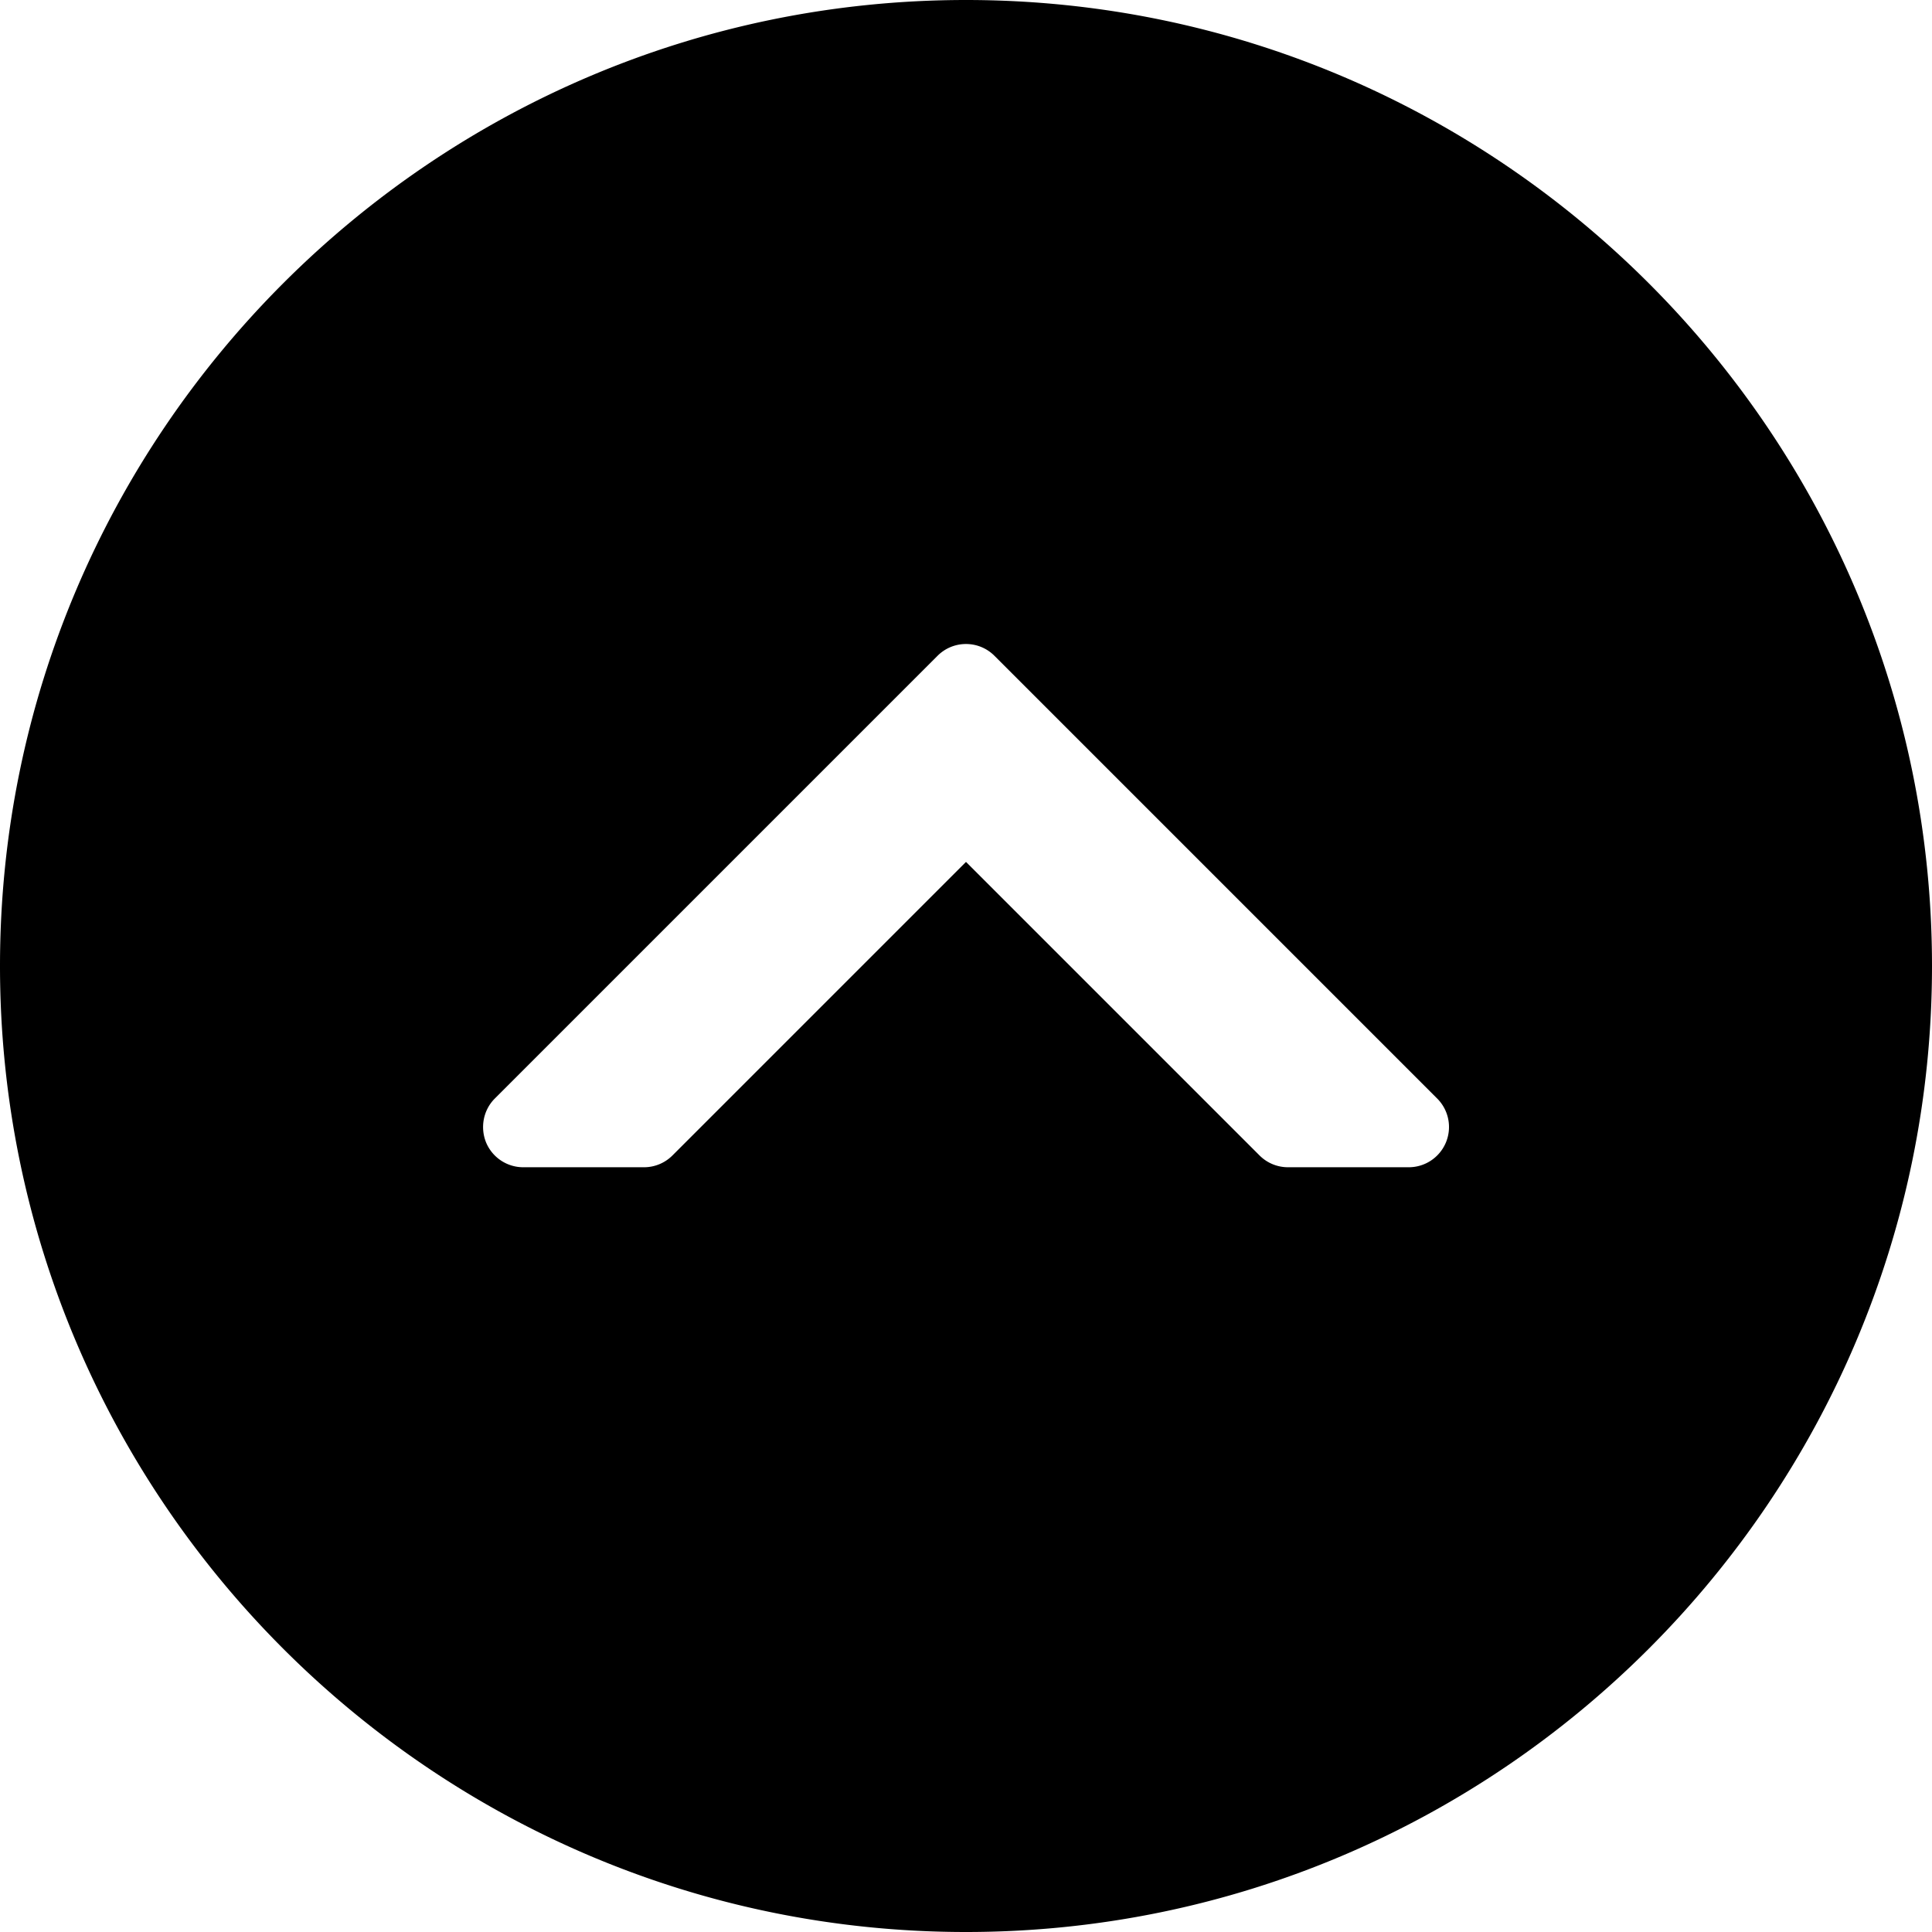 <svg xmlns="http://www.w3.org/2000/svg" viewBox="0 0 512 512"><path d="M256 0C114.833 0 0 114.833 0 256s114.833 256 256 256 256-114.833 256-256S397.167 0 256 0zm127.188 302.75a10.672 10.672 0 01-9.854 6.583h-32a10.66 10.66 0 01-7.542-3.125L256 228.417l-77.792 77.792c-2 2-4.708 3.125-7.542 3.125h-32a10.67 10.67 0 01-9.854-6.583c-1.604-3.979-.729-8.583 2.313-11.625l117.333-117.333c4.167-4.167 10.917-4.167 15.083 0l117.333 117.333a10.664 10.664 0 012.314 11.624z"/></svg>